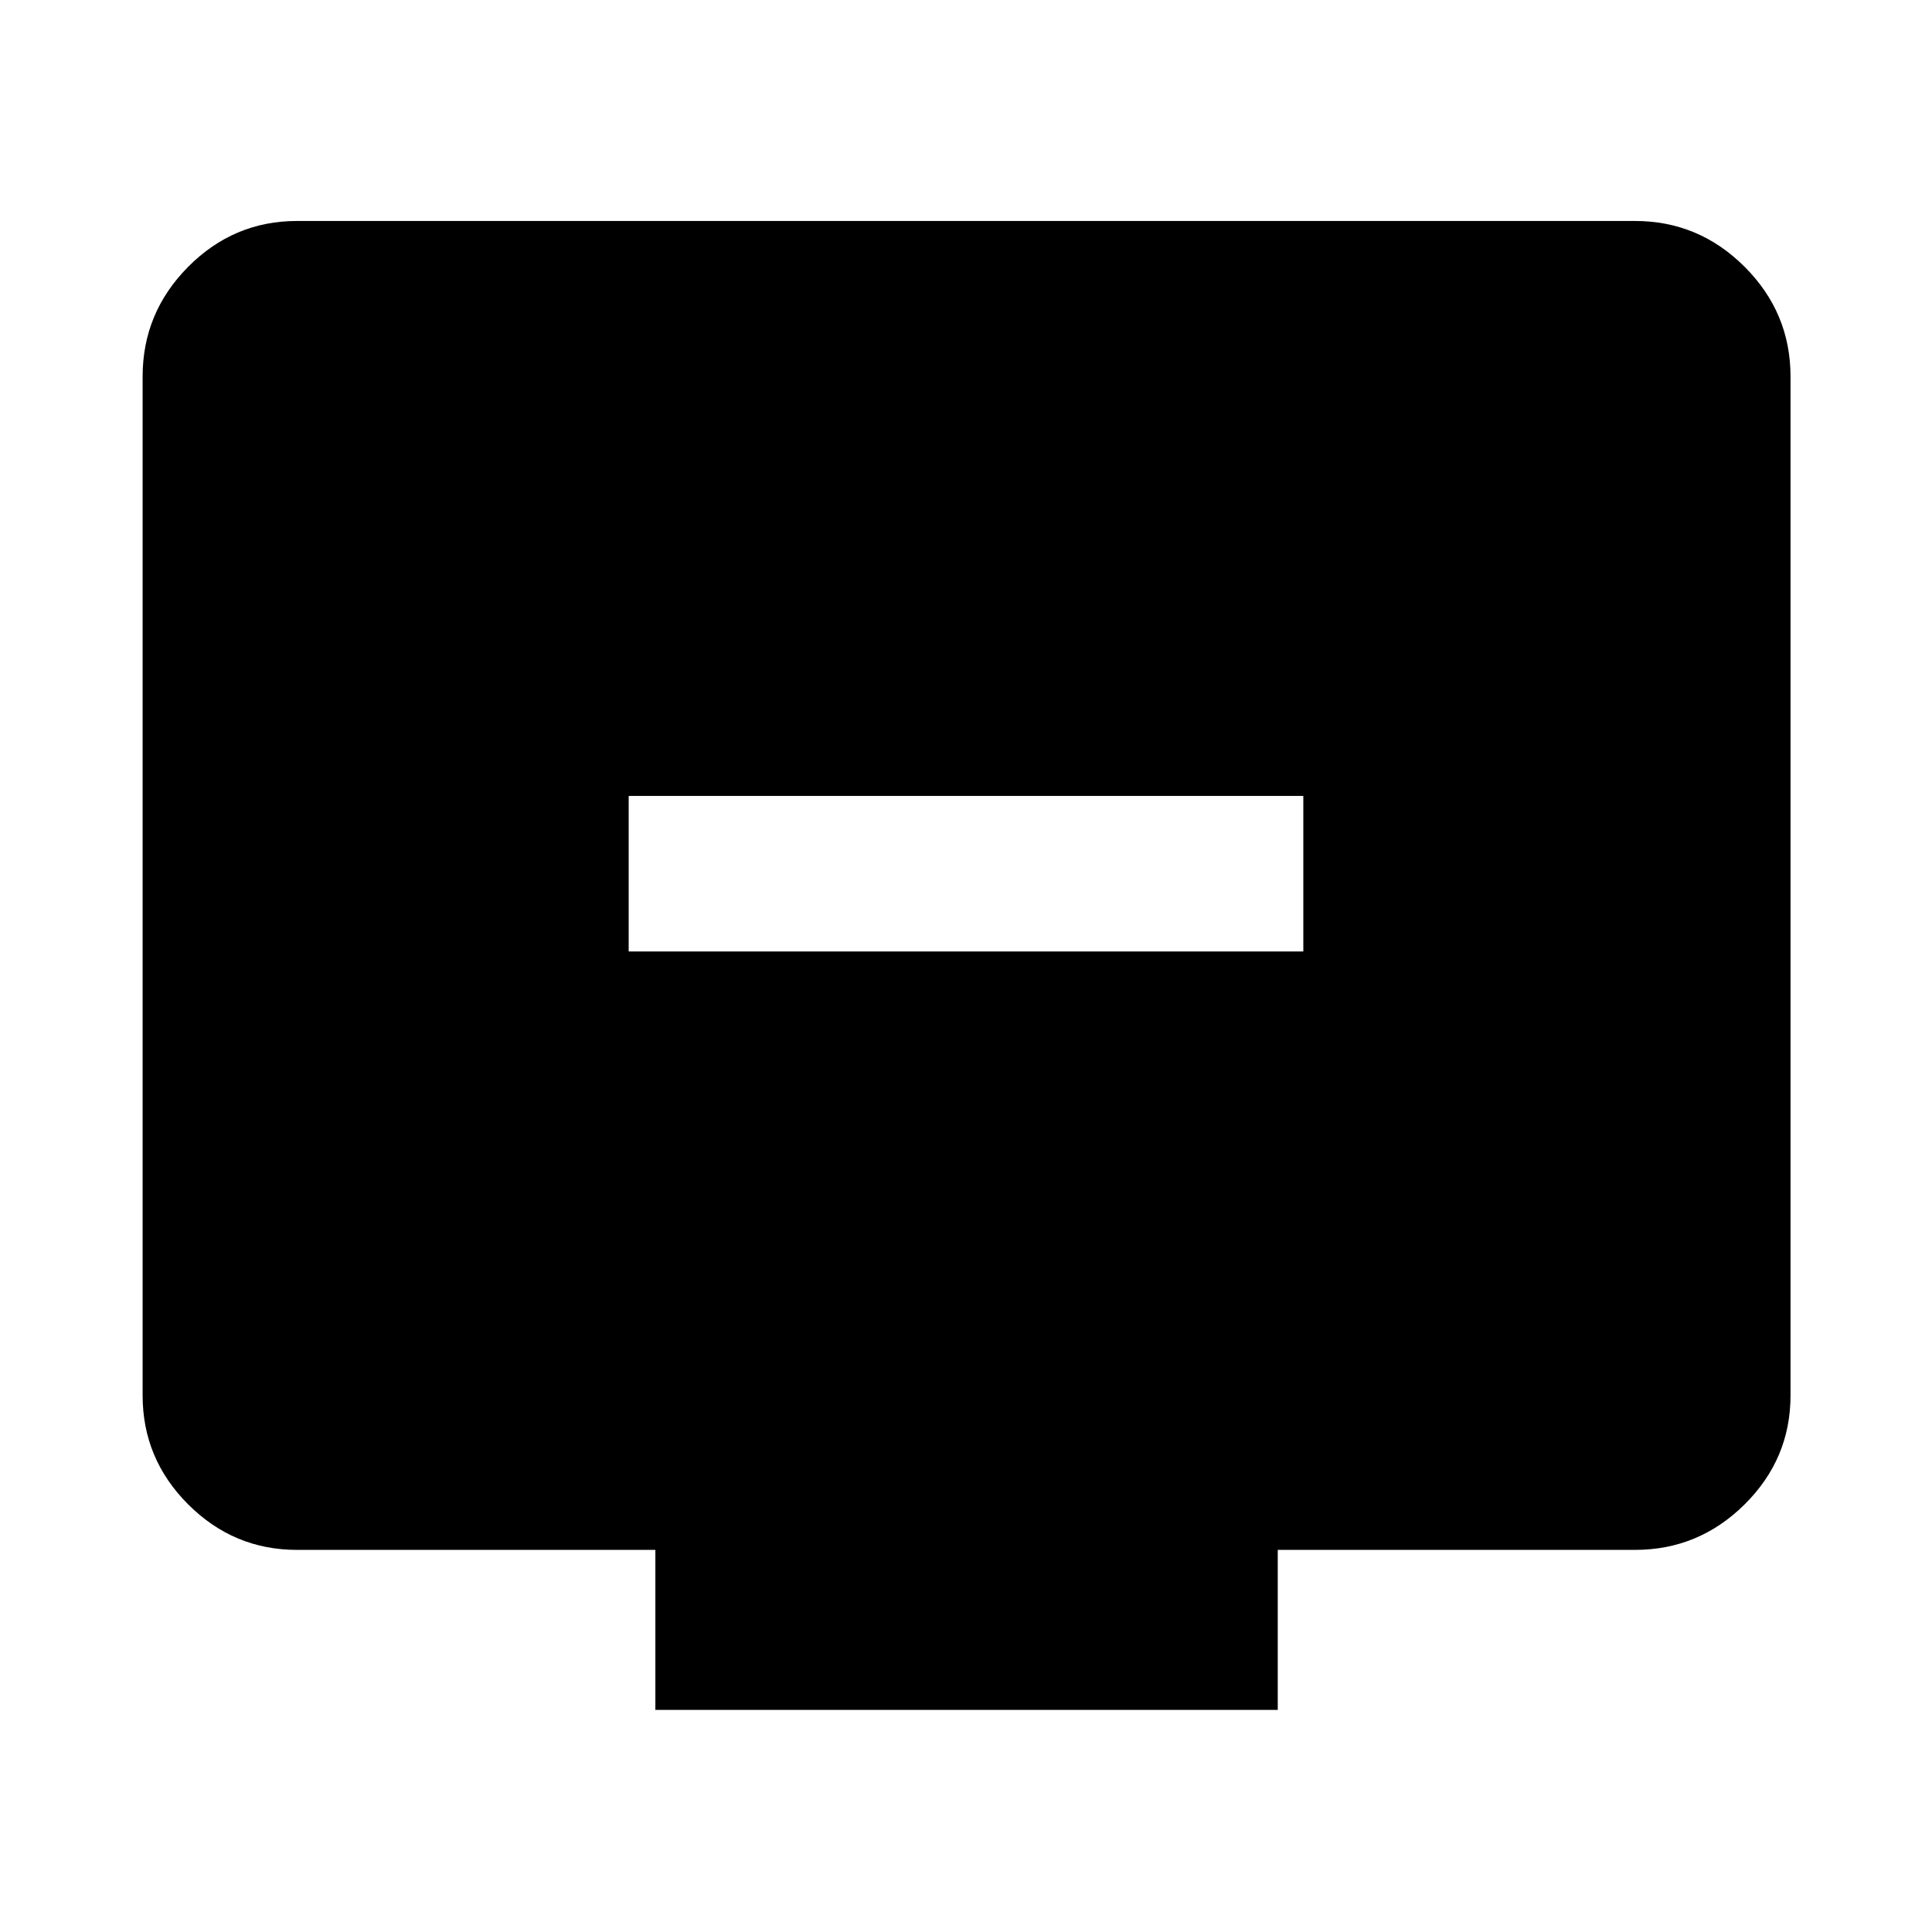 <svg xmlns="http://www.w3.org/2000/svg" height="48" viewBox="0 -960 960 960" width="48"><path d="M312.39-487.22h335.22v-77.28H312.39v77.28Zm13.26 376.85v-79.5H147.59q-31.48 0-54.1-22.62t-22.62-54.1v-506.32q0-31.71 22.62-54.5t54.1-22.79h664.82q31.71 0 54.5 22.79t22.79 54.5v506.32q0 31.48-22.79 54.1t-54.5 22.62h-177.5v79.5H325.65Z"/></svg>